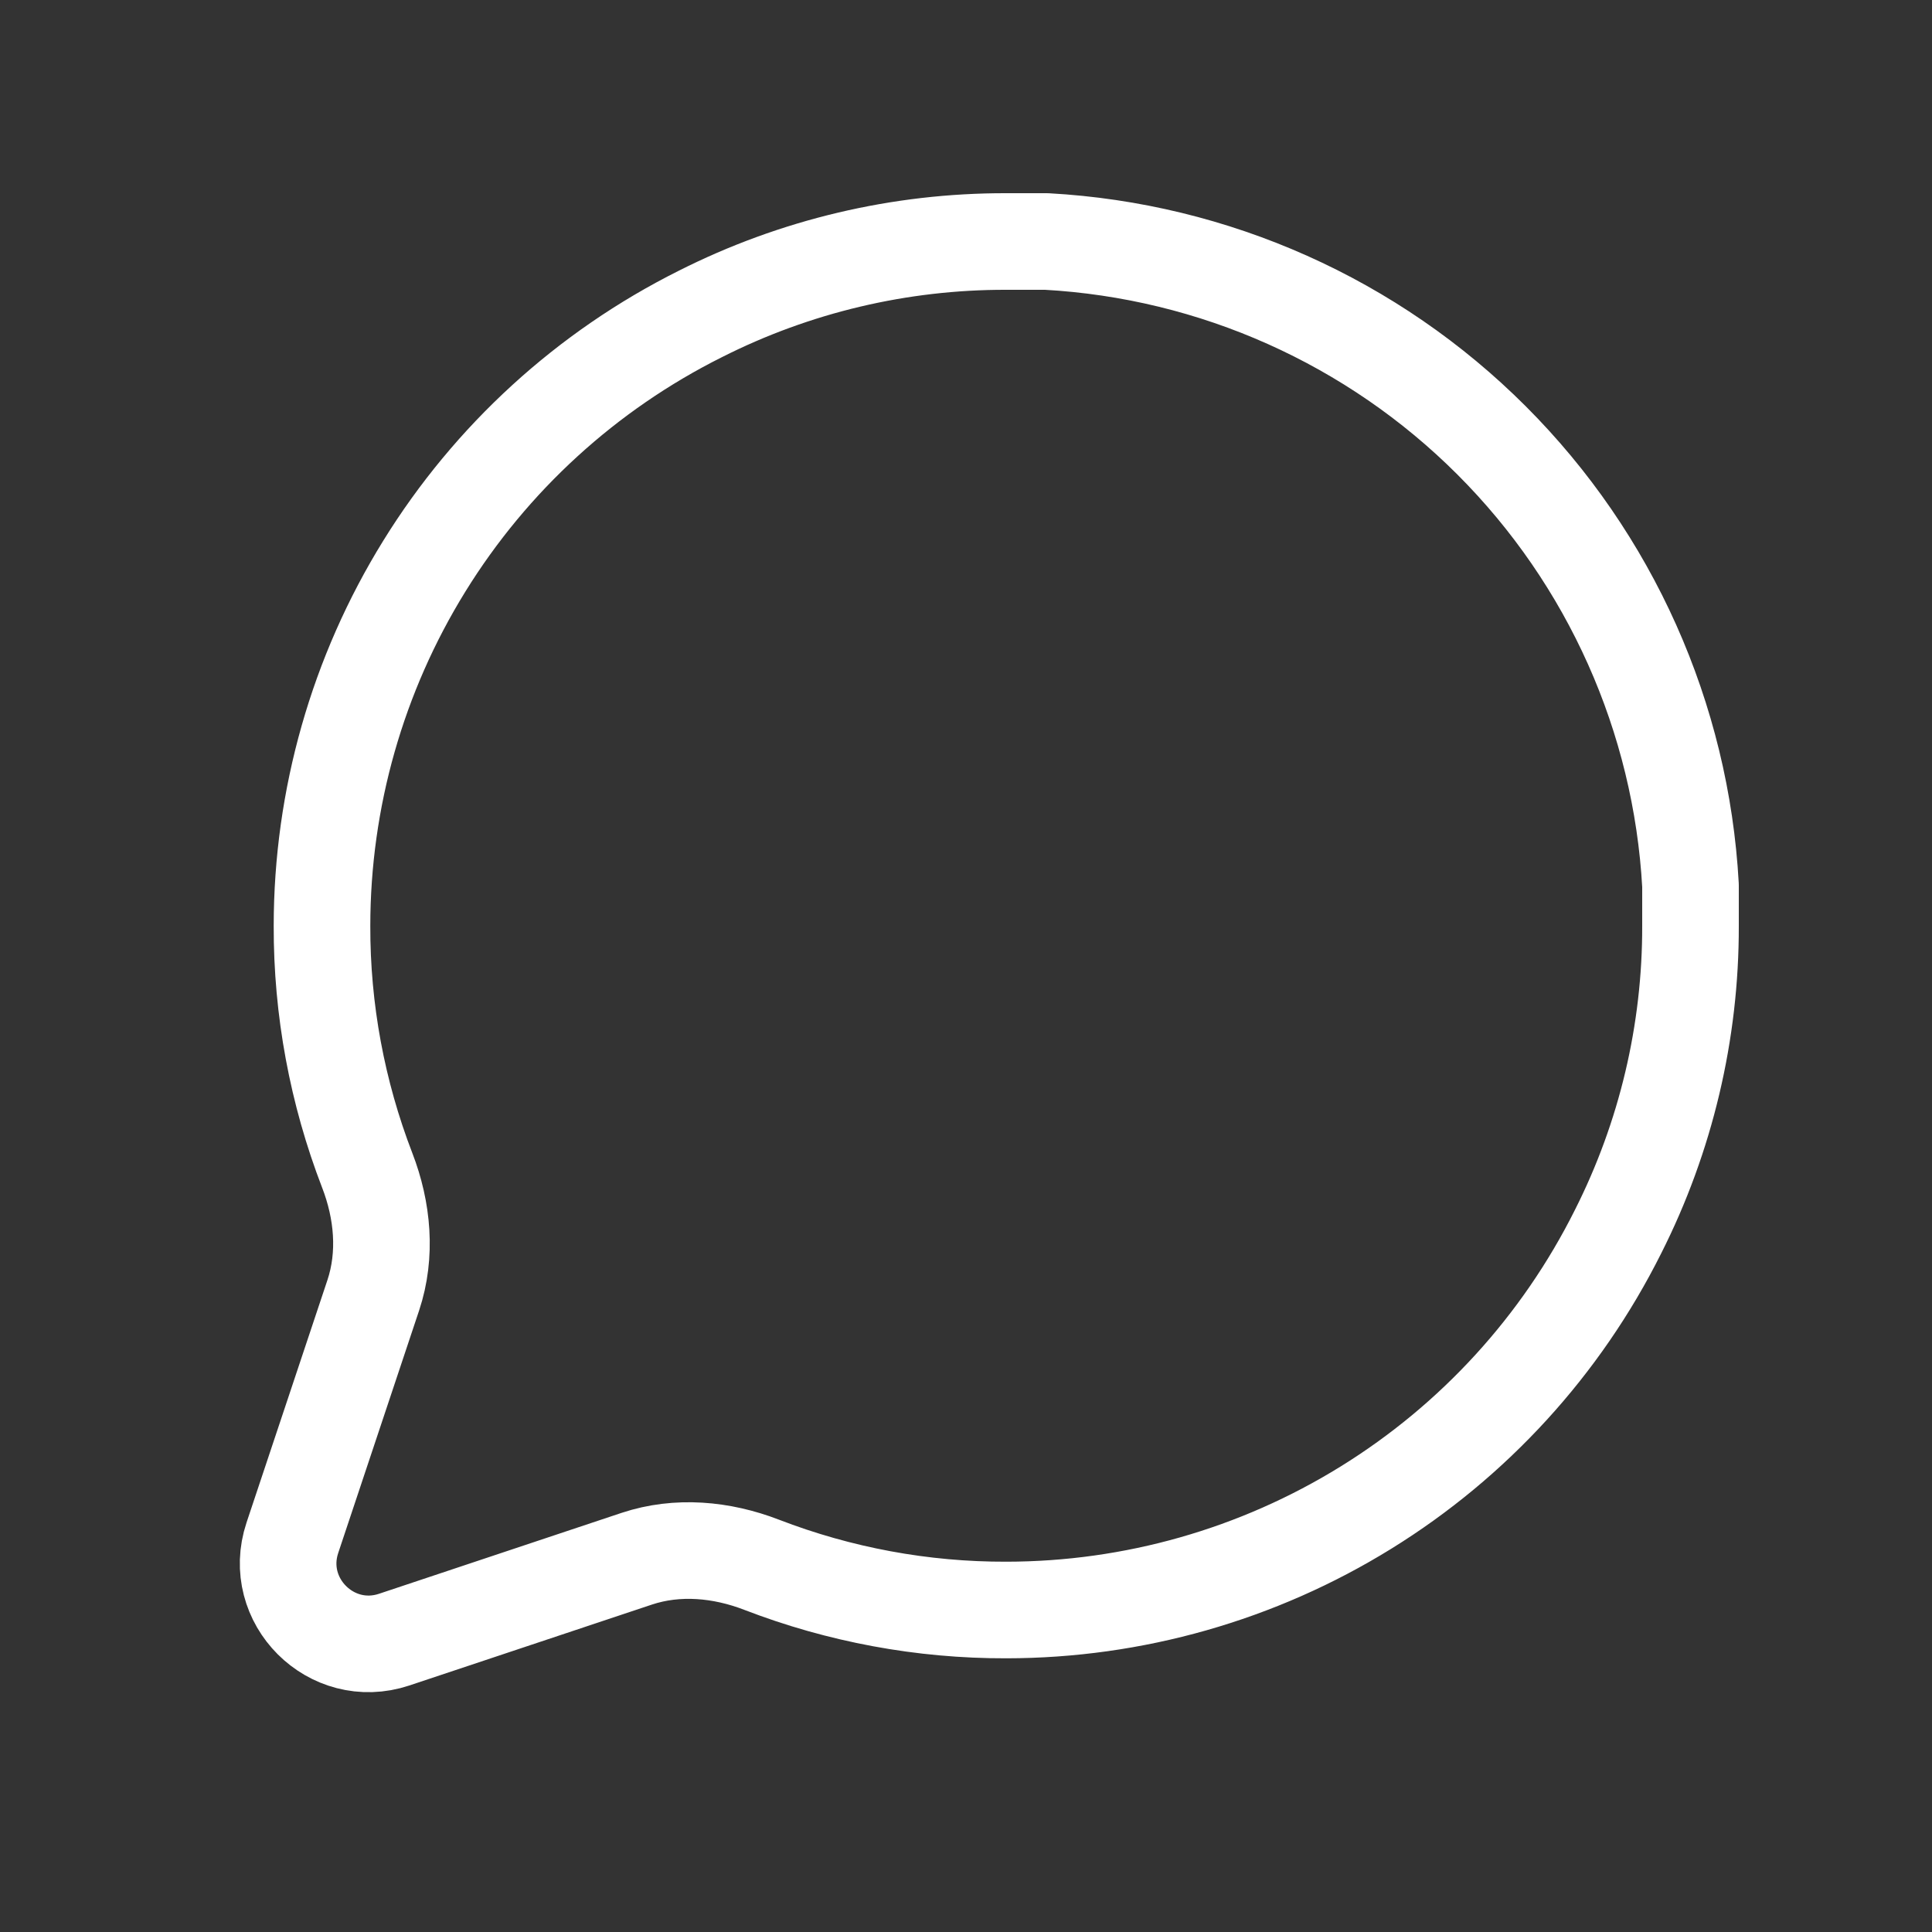 <svg width="24" height="24" viewBox="0 0 24 24" fill="none" xmlns="http://www.w3.org/2000/svg">
<rect x="0" y="0" width="24" height="24" fill="#333333" stroke="none"/>
<path d="M21 11.5C21.003 12.82 20.695 14.122 20.1 15.3C19.394 16.712 18.31 17.899 16.967 18.729C15.625 19.559 14.078 19.999 12.5 20C11.459 20.003 10.428 19.811 9.461 19.438C8.964 19.246 8.415 19.195 7.91 19.363L4.897 20.368C4.116 20.628 3.372 19.884 3.632 19.103L4.637 16.09C4.805 15.585 4.754 15.036 4.562 14.539C4.189 13.572 3.997 12.541 4 11.5C4.001 9.922 4.441 8.375 5.271 7.033C6.101 5.69 7.288 4.606 8.7 3.9C9.878 3.305 11.18 2.997 12.5 3H13C15.084 3.115 17.053 3.995 18.529 5.471C20.005 6.947 20.885 8.916 21 11V11.5Z" stroke="white" stroke-width="1.2" stroke-linecap="round" stroke-linejoin="round"/>
</svg>

